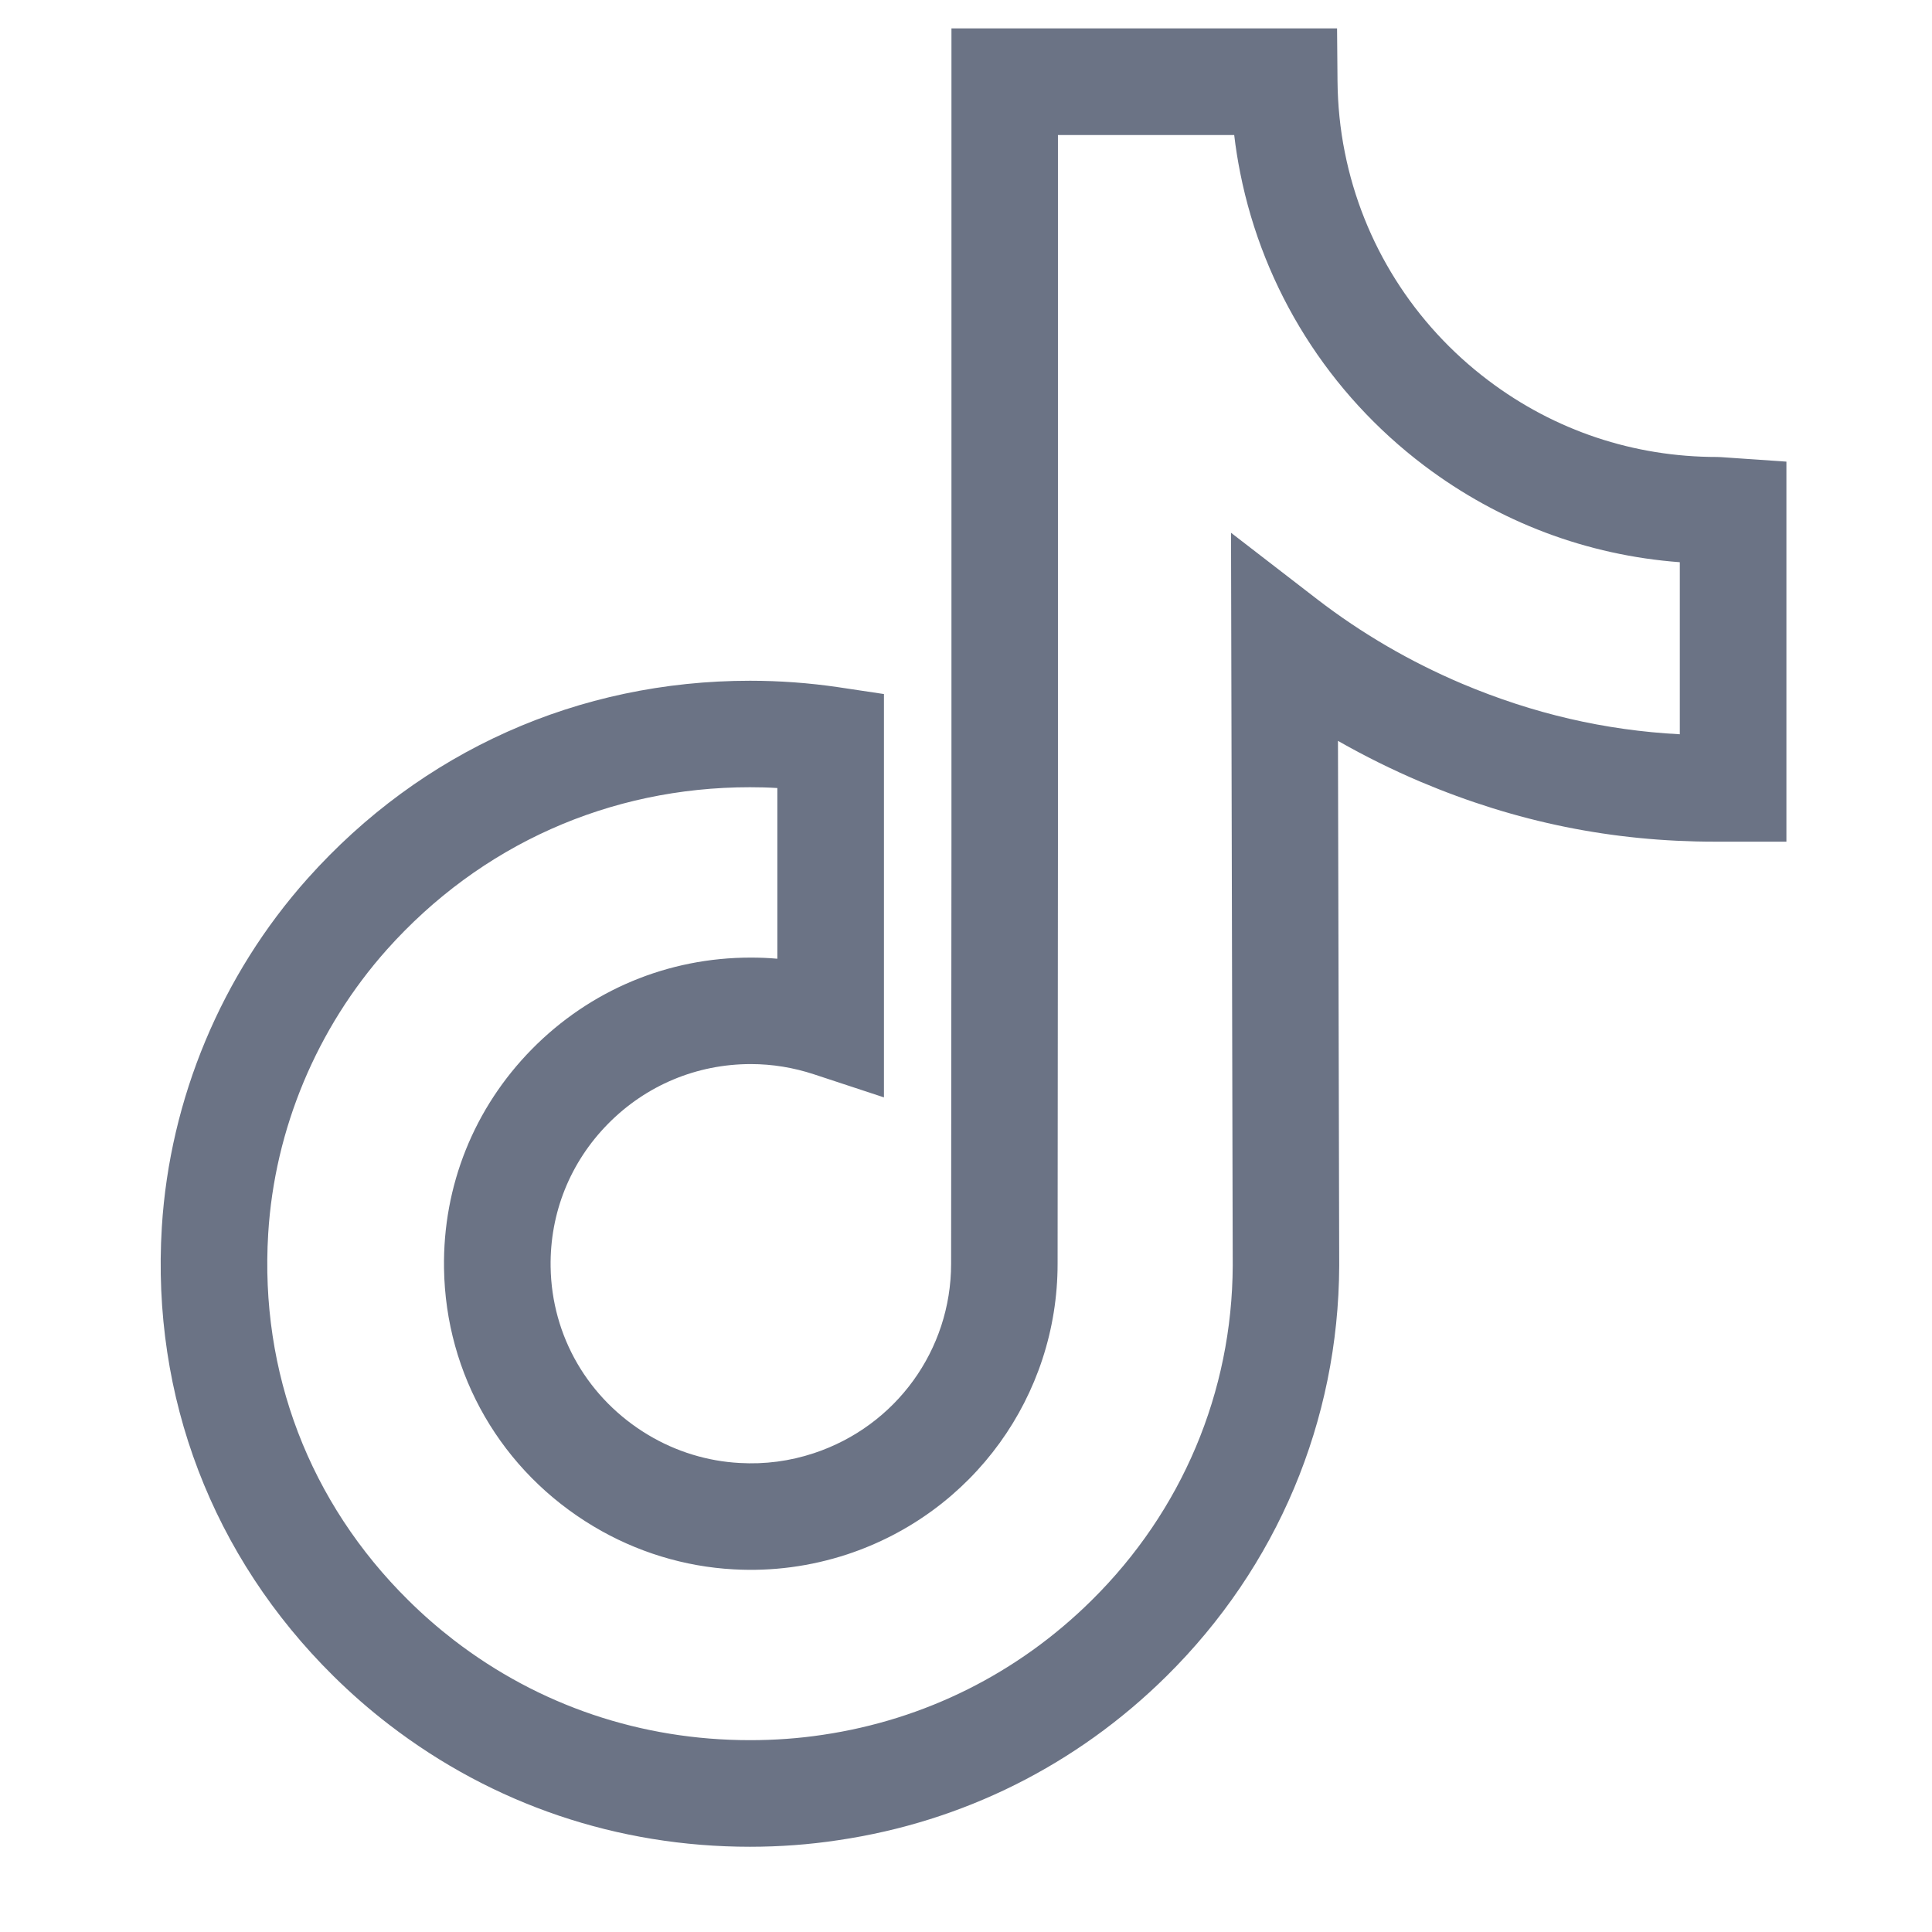 <svg width="17" height="17" viewBox="0 0 17 17" fill="none" xmlns="http://www.w3.org/2000/svg">
<path d="M6.599 16.25C5.435 16.25 4.336 15.878 3.423 15.175C3.251 15.043 3.089 14.901 2.935 14.749C1.869 13.696 1.332 12.292 1.424 10.797C1.494 9.668 1.949 8.579 2.706 7.731C3.709 6.608 5.091 5.99 6.6 5.99C6.859 5.99 7.12 6.009 7.378 6.047L7.778 6.107V9.656L7.162 9.453C6.983 9.394 6.796 9.363 6.607 9.363C6.13 9.363 5.684 9.55 5.35 9.889C5.017 10.227 4.838 10.673 4.845 11.147C4.854 11.757 5.175 12.31 5.705 12.627C5.949 12.773 6.226 12.858 6.508 12.873C6.73 12.886 6.95 12.857 7.161 12.787C7.884 12.548 8.369 11.878 8.369 11.12L8.372 7.439V0.25H11.765L11.769 0.714C11.771 0.925 11.792 1.135 11.833 1.339C11.992 2.14 12.441 2.854 13.098 3.349C13.681 3.789 14.376 4.021 15.109 4.021C15.126 4.021 15.126 4.021 15.283 4.032L15.719 4.062V7.406L15.562 7.406H15.091C14.187 7.406 13.341 7.234 12.502 6.88C12.252 6.774 12.008 6.653 11.773 6.519L11.784 11.138C11.778 12.504 11.238 13.786 10.264 14.749C9.473 15.531 8.475 16.03 7.377 16.192C7.12 16.231 6.86 16.25 6.599 16.25ZM6.599 6.927C5.362 6.927 4.228 7.434 3.405 8.355C2.788 9.047 2.416 9.935 2.36 10.855C2.285 12.075 2.723 13.222 3.594 14.082C3.72 14.207 3.854 14.324 3.994 14.432C4.742 15.008 5.643 15.312 6.599 15.312C6.814 15.312 7.029 15.297 7.24 15.265C8.139 15.132 8.957 14.723 9.605 14.082C10.401 13.296 10.842 12.25 10.847 11.137L10.832 4.688L11.589 5.272C11.981 5.574 12.411 5.824 12.867 6.017C13.491 6.28 14.12 6.426 14.781 6.461V4.947C13.964 4.886 13.192 4.595 12.533 4.098C11.693 3.464 11.117 2.549 10.913 1.522C10.891 1.412 10.873 1.3 10.86 1.188H9.309V7.439L9.306 11.12C9.306 12.284 8.562 13.311 7.455 13.677C7.132 13.783 6.796 13.828 6.456 13.809C6.023 13.786 5.597 13.655 5.223 13.431C4.413 12.947 3.921 12.098 3.907 11.16C3.896 10.434 4.171 9.749 4.681 9.231C5.193 8.712 5.876 8.426 6.606 8.426C6.685 8.426 6.762 8.429 6.84 8.436V6.934C6.76 6.929 6.679 6.927 6.599 6.927Z" fill="#6B7385"/>
</svg>
